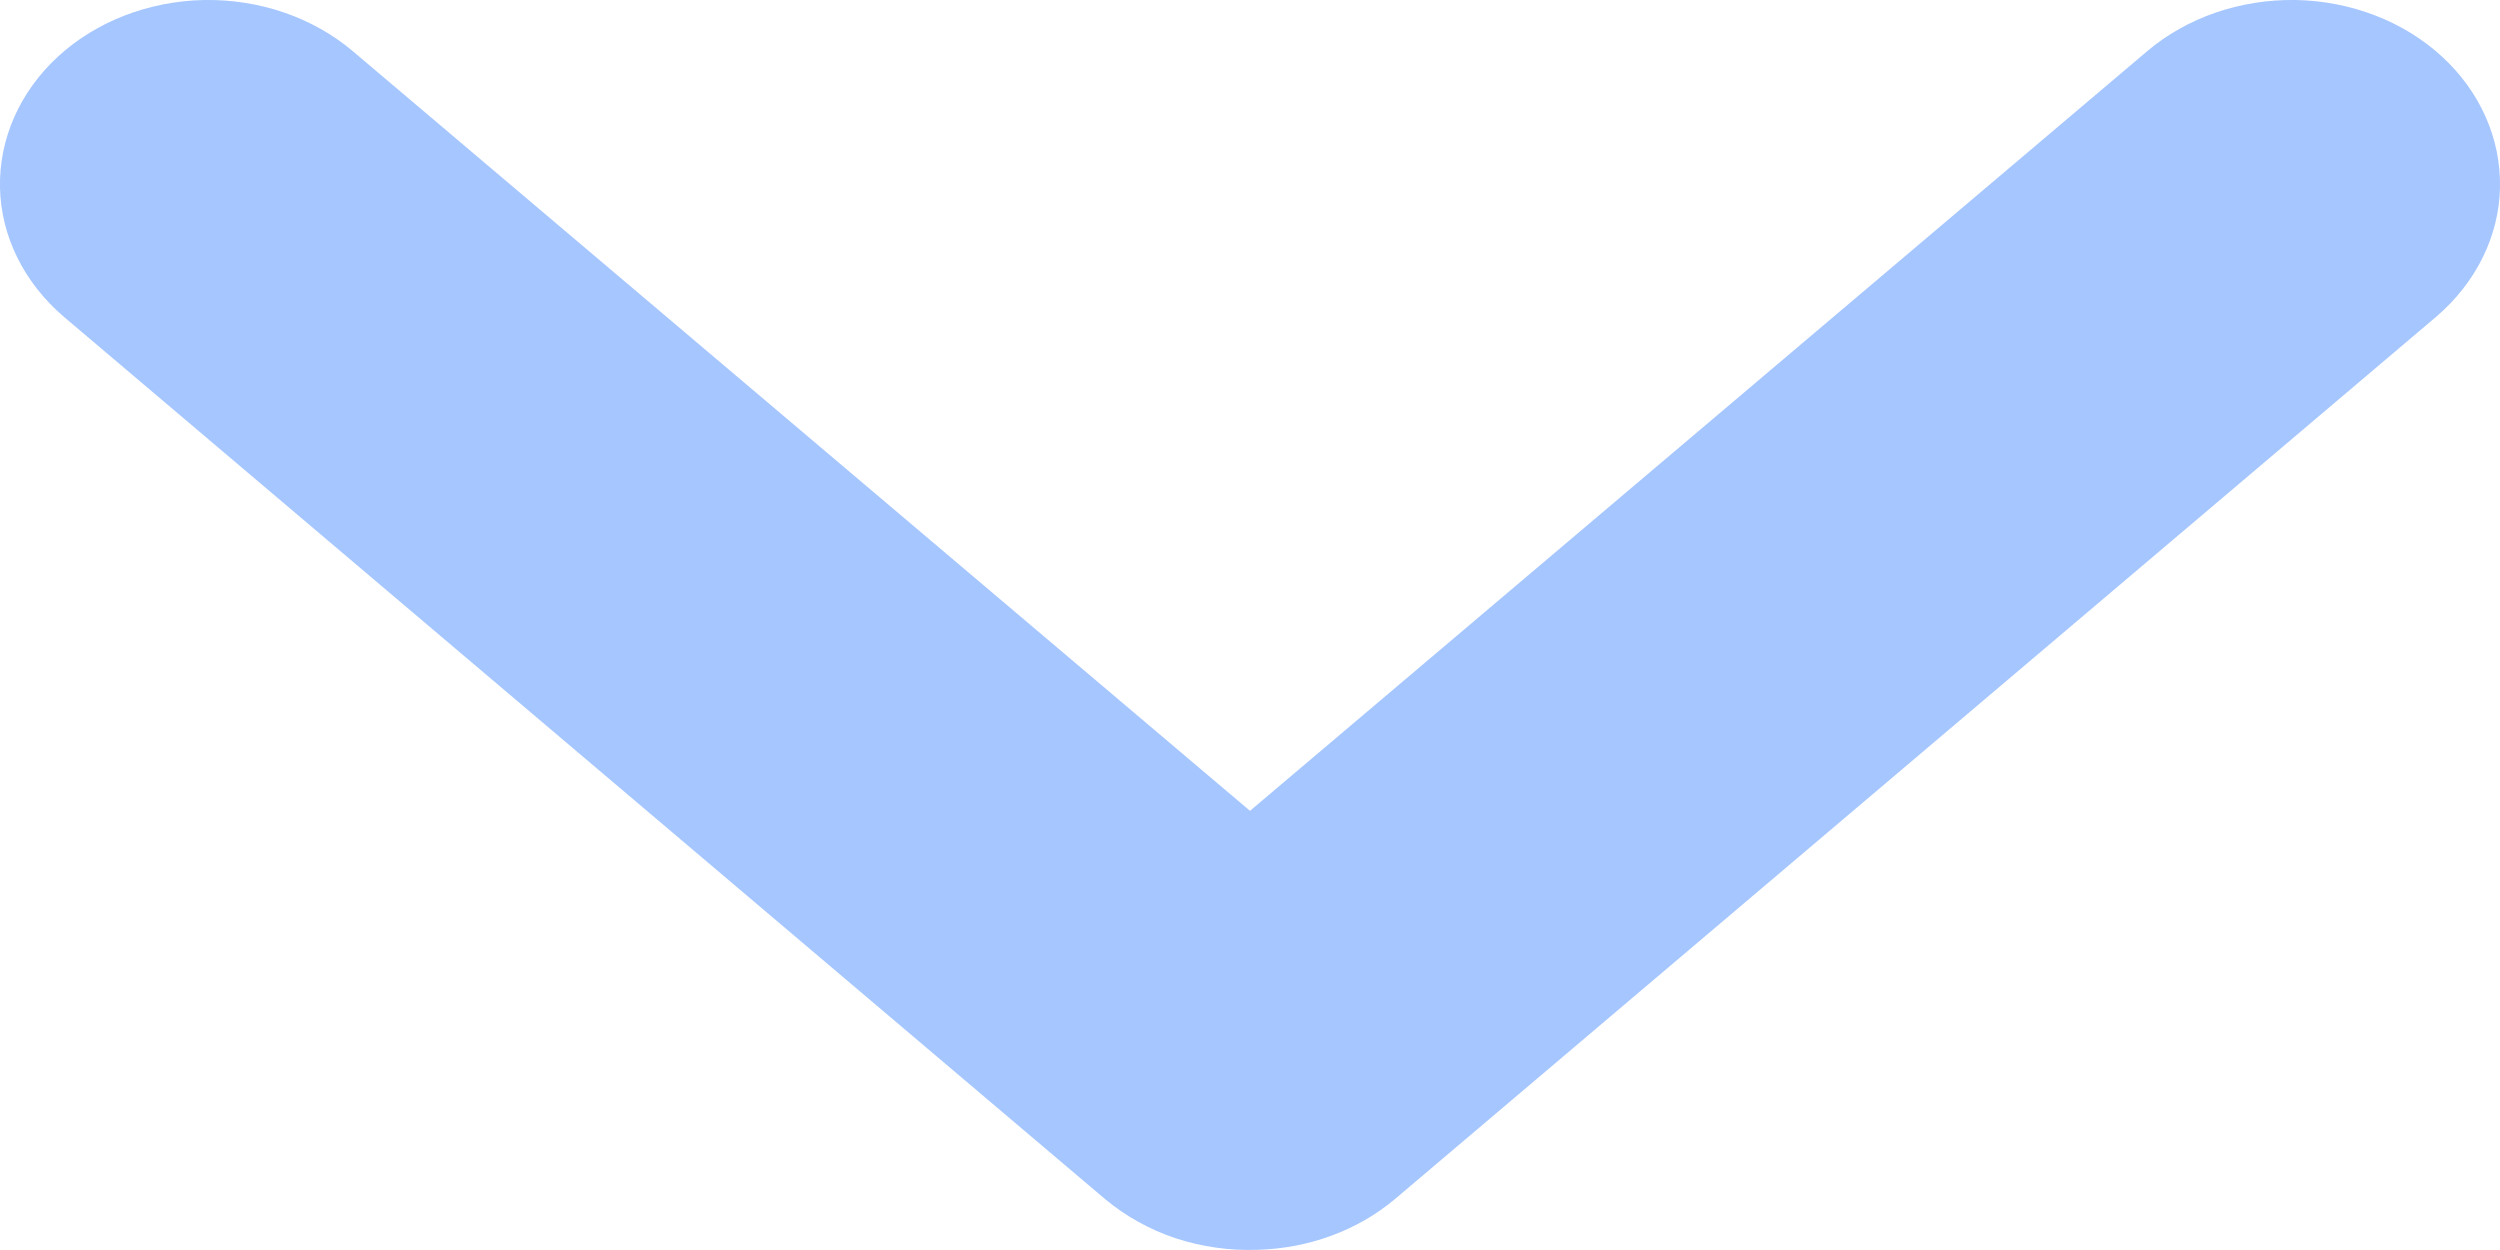 <svg width="12" height="6" viewBox="0 0 12 6" fill="none" xmlns="http://www.w3.org/2000/svg">
<path d="M6.037 5.999C6.283 5.992 6.516 5.906 6.694 5.757L11.693 1.521C11.884 1.358 11.995 1.135 12 0.901C12.005 0.667 11.905 0.44 11.721 0.271C11.537 0.102 11.284 0.005 11.019 0C10.753 -0.004 10.497 0.084 10.305 0.247L6 3.892L1.695 0.247C1.503 0.084 1.247 -0.004 0.981 0C0.716 0.005 0.463 0.102 0.279 0.271C0.095 0.44 -0.005 0.667 0 0.901C0.005 1.135 0.116 1.358 0.307 1.521L5.306 5.757C5.404 5.838 5.518 5.902 5.644 5.944C5.77 5.985 5.903 6.004 6.037 5.999Z" fill="#A5C6FF"/>
</svg>
